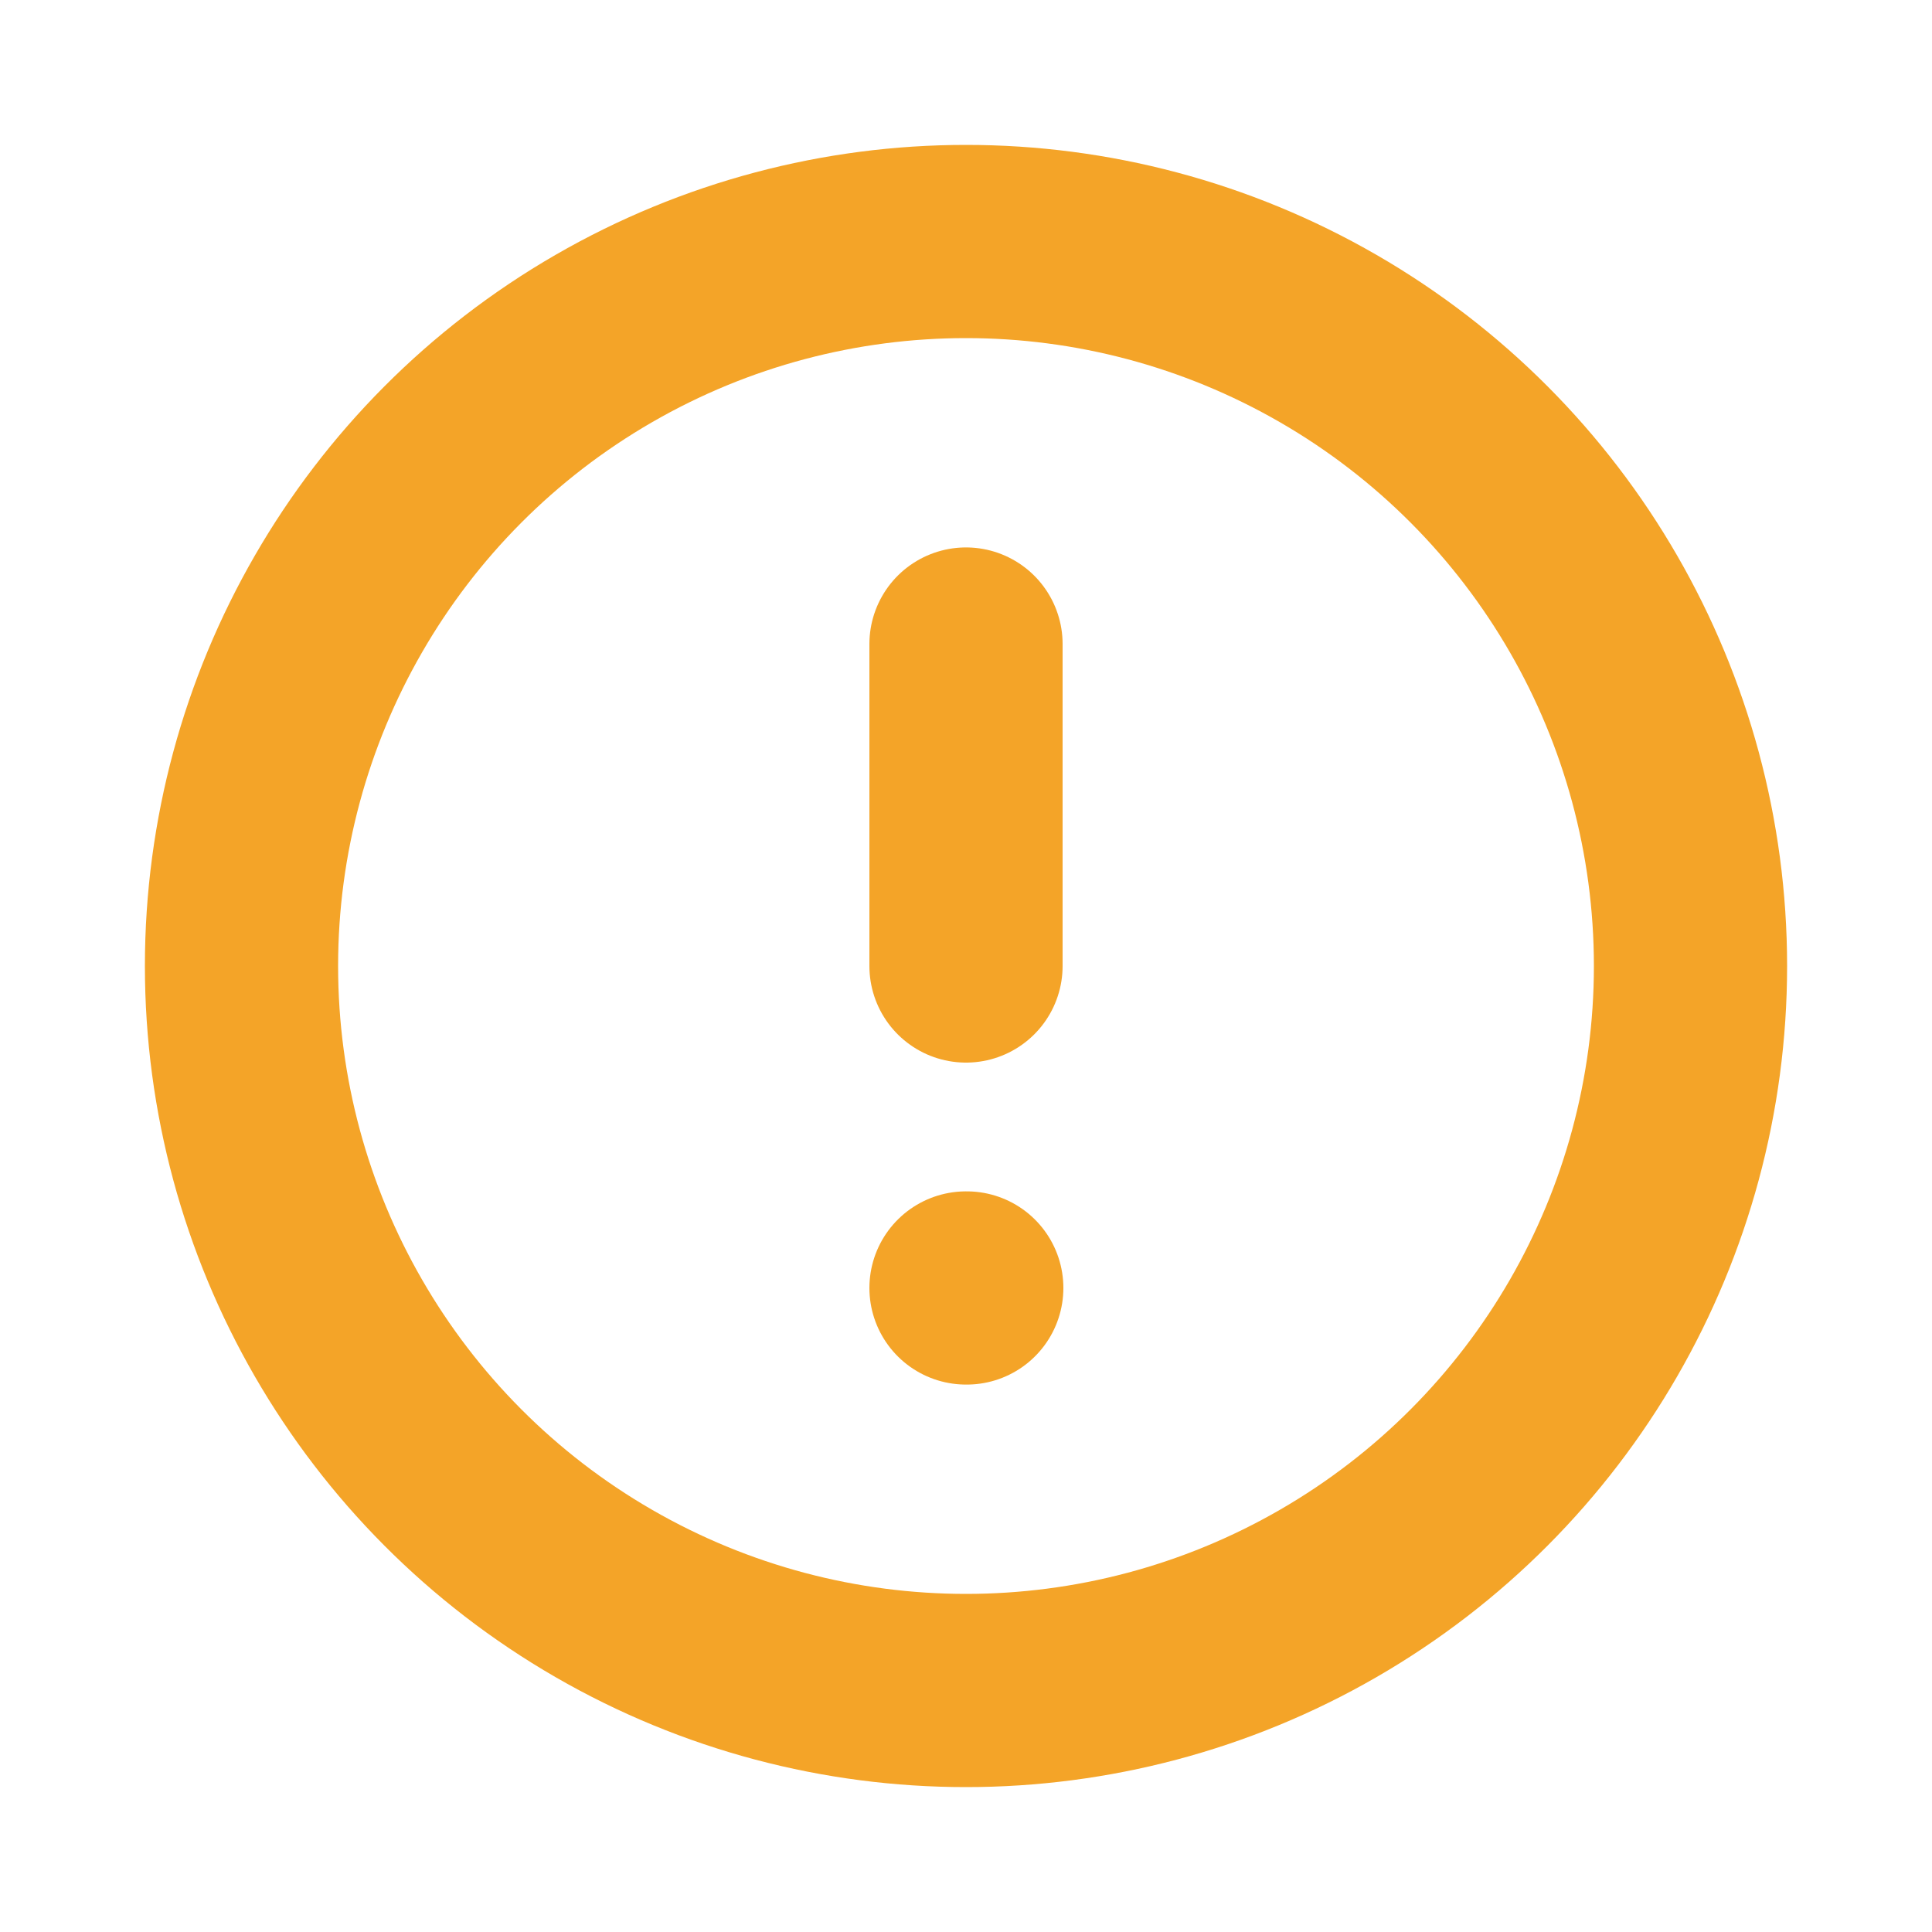 <svg xmlns="http://www.w3.org/2000/svg" width="20" height="20" viewBox="0 0 20 20"><defs><style>.a,.b{fill:none;}.b{stroke:#f4a428;stroke-linecap:round;stroke-linejoin:round;stroke-width:2px;}</style></defs><path class="a" d="M0,0H20V20H0Z"/><circle class="b" cx="7.5" cy="7.5" r="7.5" transform="translate(2.5 2.5)"/><line class="b" y2="3.333" transform="translate(10 6.667)"/><line class="b" x2="0.008" transform="translate(10 13.333)"/></svg>